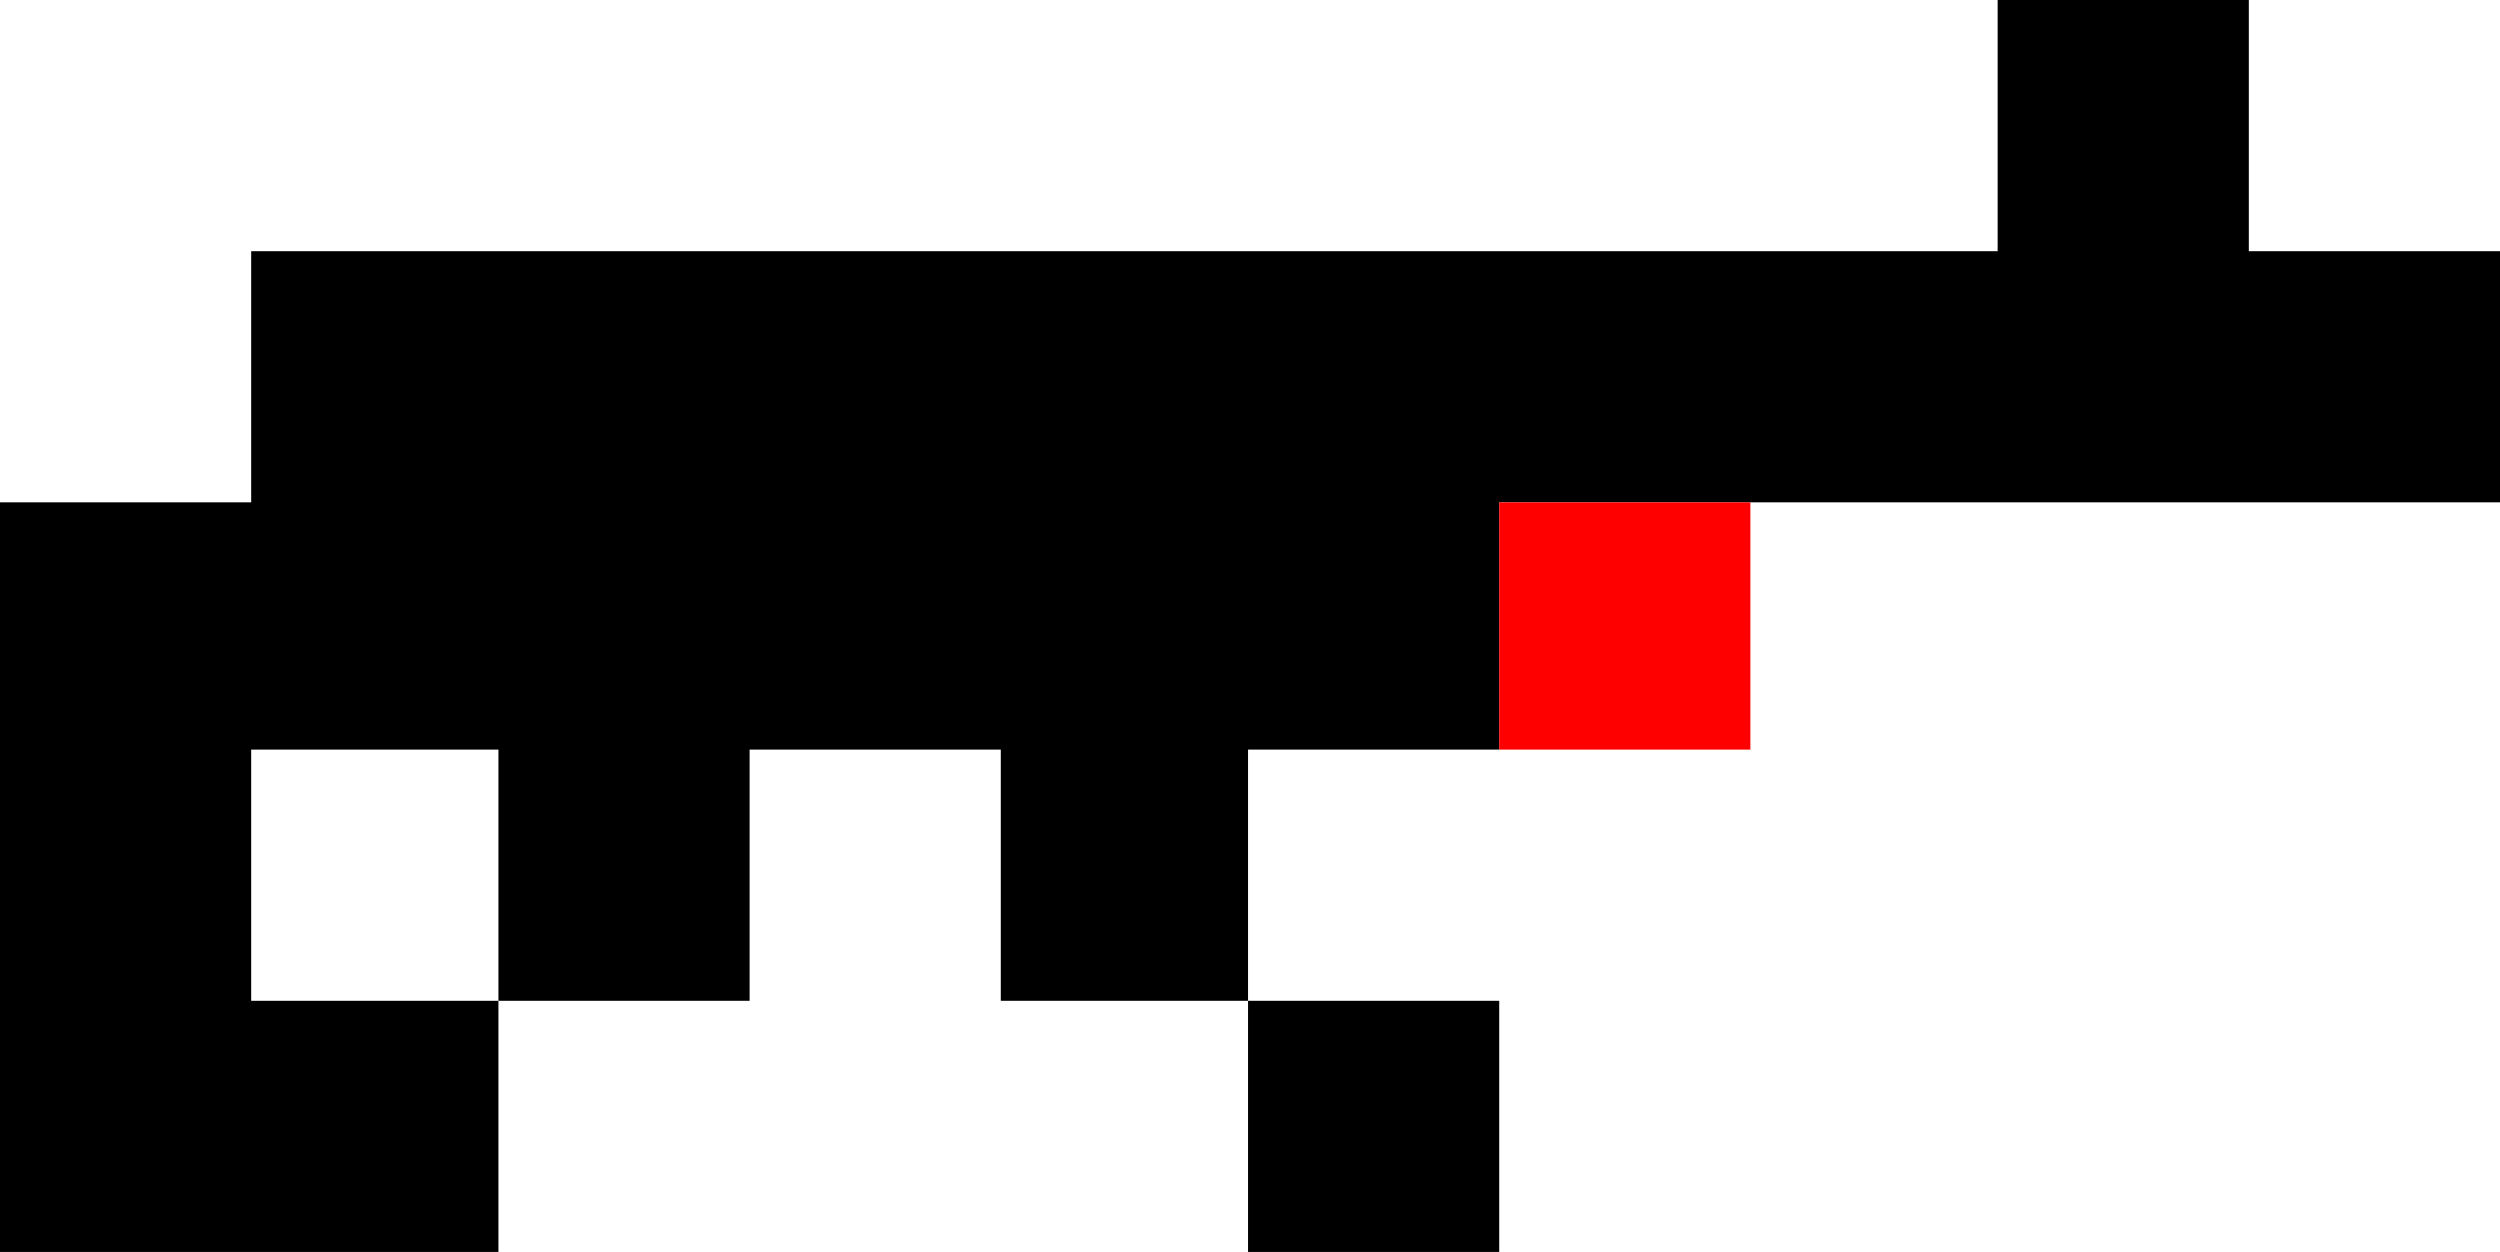 <?xml version="1.0" encoding="UTF-8" standalone="no"?>
<svg xmlns:xlink="http://www.w3.org/1999/xlink" height="15.95px" width="31.85px" xmlns="http://www.w3.org/2000/svg">
  <g transform="matrix(1.0, 0.0, 0.0, 1.0, 8.85, 6.15)">
    <path d="M10.25 3.4 L7.05 3.4 7.05 6.6 10.25 6.6 10.25 9.8 7.05 9.8 7.05 6.6 3.9 6.6 3.9 3.4 0.7 3.4 0.7 6.6 -2.5 6.6 -2.5 9.8 -8.85 9.8 -8.85 0.25 -5.65 0.25 -5.65 -2.95 16.6 -2.95 16.6 -6.15 19.8 -6.15 19.8 -2.95 23.0 -2.95 23.0 0.25 13.45 0.25 10.25 0.25 10.25 3.4 M-2.5 6.6 L-2.5 3.4 -5.65 3.4 -5.65 6.6 -2.5 6.6" fill="#000000" fill-rule="evenodd" stroke="none"/>
    <path d="M13.45 0.25 L13.45 3.4 10.25 3.4 10.25 0.25 13.45 0.25" fill="#ff0000" fill-rule="evenodd" stroke="none"/>
  </g>
</svg>
